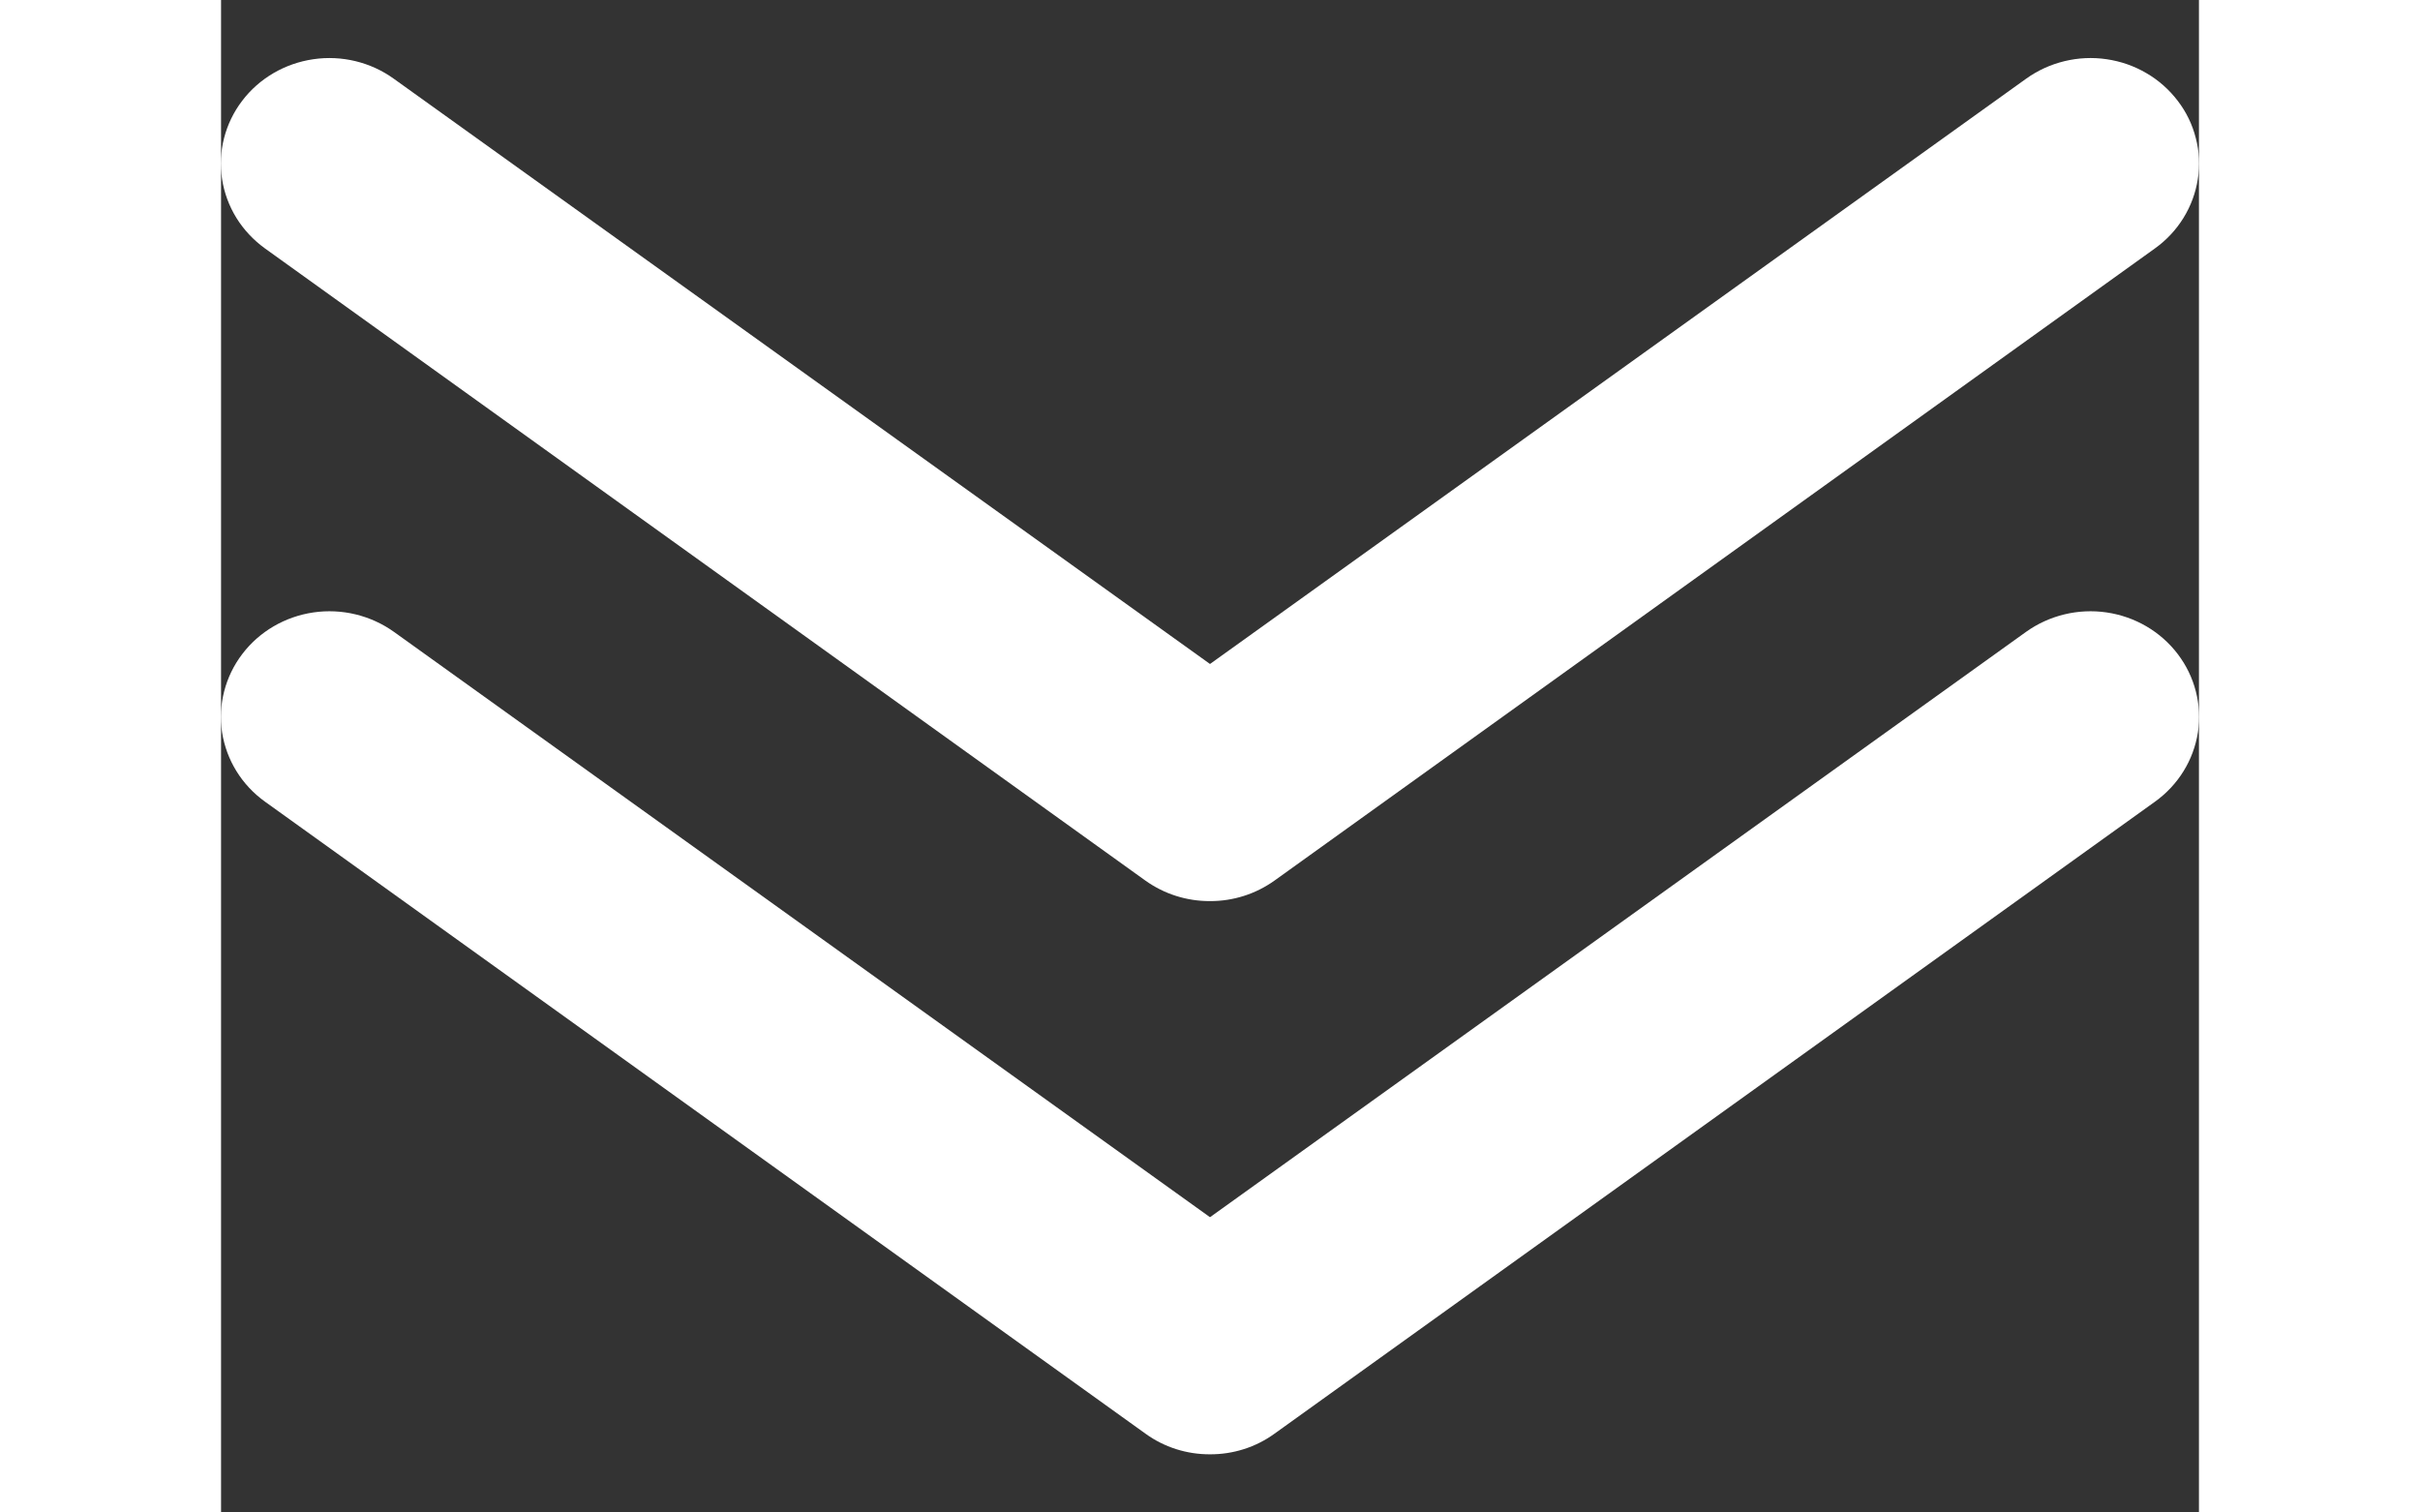 <svg width="40" height="25" viewBox="0 0 17 13" fill="none" xmlns="http://www.w3.org/2000/svg">
<rect x="0" y="0" width="17" height="13" fill="#333333" stroke="none"/>
<path d="M8.5 7.745C8.3 7.746 8.106 7.684 7.945 7.569L0.377 2.135C0.279 2.064 0.195 1.975 0.132 1.873C0.069 1.771 0.027 1.658 0.009 1.54C-0.028 1.302 0.034 1.06 0.181 0.867C0.328 0.673 0.548 0.545 0.793 0.509C1.037 0.473 1.287 0.534 1.485 0.677L8.5 5.707L15.514 0.677C15.613 0.606 15.724 0.555 15.843 0.526C15.962 0.497 16.085 0.491 16.207 0.509C16.328 0.527 16.444 0.567 16.549 0.629C16.654 0.69 16.745 0.771 16.818 0.867C16.891 0.962 16.944 1.071 16.973 1.187C17.003 1.302 17.009 1.422 16.99 1.54C16.972 1.658 16.93 1.771 16.867 1.873C16.804 1.975 16.721 2.064 16.622 2.135L9.054 7.569C8.893 7.684 8.699 7.746 8.5 7.745Z" fill="#ffffff"/>
<path d="M8.5 12.5C8.301 12.501 8.106 12.439 7.946 12.323L0.377 6.89C0.178 6.747 0.046 6.533 0.009 6.295C-0.027 6.057 0.035 5.815 0.182 5.622C0.329 5.428 0.549 5.3 0.793 5.264C1.038 5.228 1.287 5.289 1.486 5.431L8.5 10.462L15.514 5.431C15.713 5.289 15.962 5.228 16.207 5.264C16.451 5.3 16.671 5.428 16.818 5.622C16.965 5.815 17.027 6.057 16.991 6.295C16.954 6.533 16.822 6.747 16.623 6.89L9.054 12.323C8.894 12.439 8.699 12.501 8.5 12.5Z" fill="#ffffff"/>
</svg>
